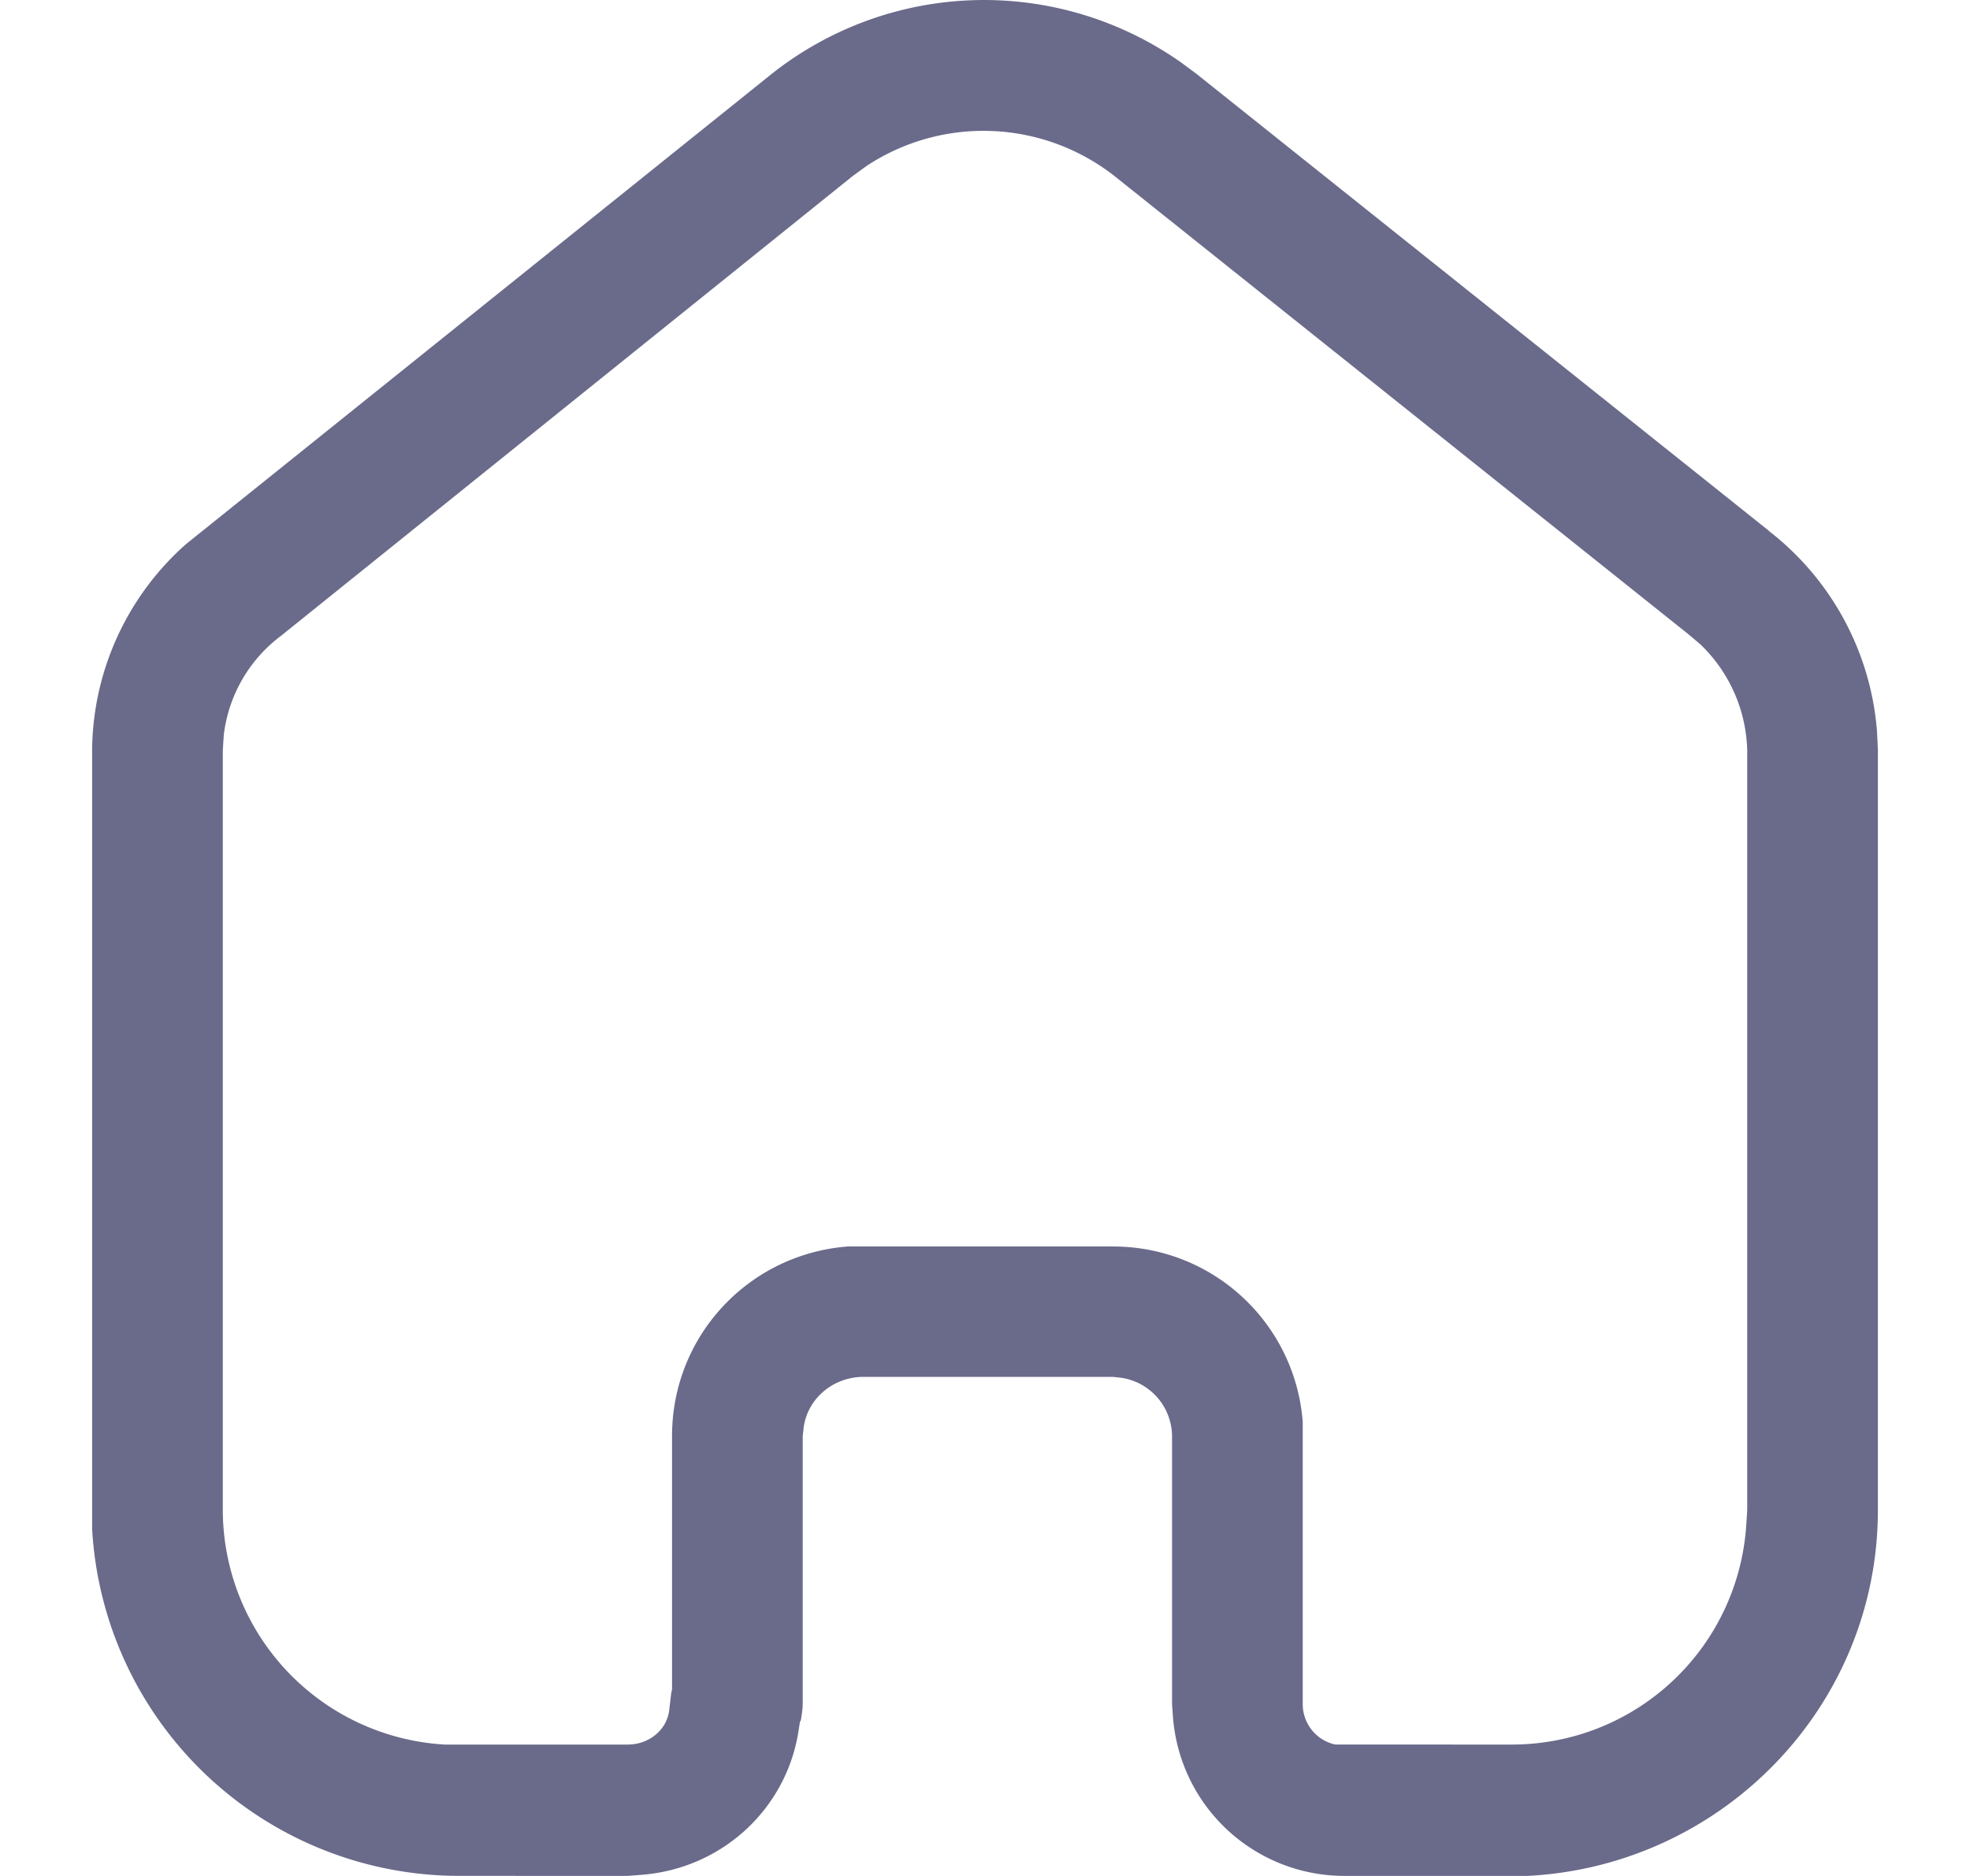 <svg xmlns="http://www.w3.org/2000/svg" width="21" height="20" fill="none" viewBox="0 0 21 20">
  <path fill="#6A6A8B" fill-rule="evenodd" d="M18.855 5.66a2.997 2.997 0 0 1 1.153 2.128l.01.201v8.11c0 2.09-1.654 3.79-3.727 3.9h-1.994a1.833 1.833 0 0 1-1.793-1.69l-.01-.14v-2.86a.635.635 0 0 0-.54-.62l-.091-.01H9.187c-.32.01-.58.24-.62.54l-.01.09v2.85c0 .06-.011.13-.02.18l-.01.02-.011.07c-.12.85-.82 1.5-1.693 1.56l-.13.01H4.9a3.92 3.92 0 0 1-3.918-3.7v-8.31A2.965 2.965 0 0 1 1.984 5.8L8.226.788a3.646 3.646 0 0 1 4.367-.12l.162.12 6.1 4.87Zm-.24 10.598.01-.16v-8.1a1.619 1.619 0 0 0-.5-1.129l-.13-.11-6.112-4.88a2.263 2.263 0 0 0-2.645-.11l-.151.11-6.092 4.9a1.55 1.55 0 0 0-.61 1.06l-.01.16v8.1a2.51 2.51 0 0 0 2.365 2.5h1.953c.22 0 .411-.15.44-.36l.021-.18.01-.05v-2.7c0-1.07.822-1.94 1.874-2.02h2.825c1.071 0 1.943.82 2.024 1.87v3.01c0 .21.15.39.35.43H16.1a2.503 2.503 0 0 0 2.515-2.34Z" clip-rule="evenodd"/>
</svg>
